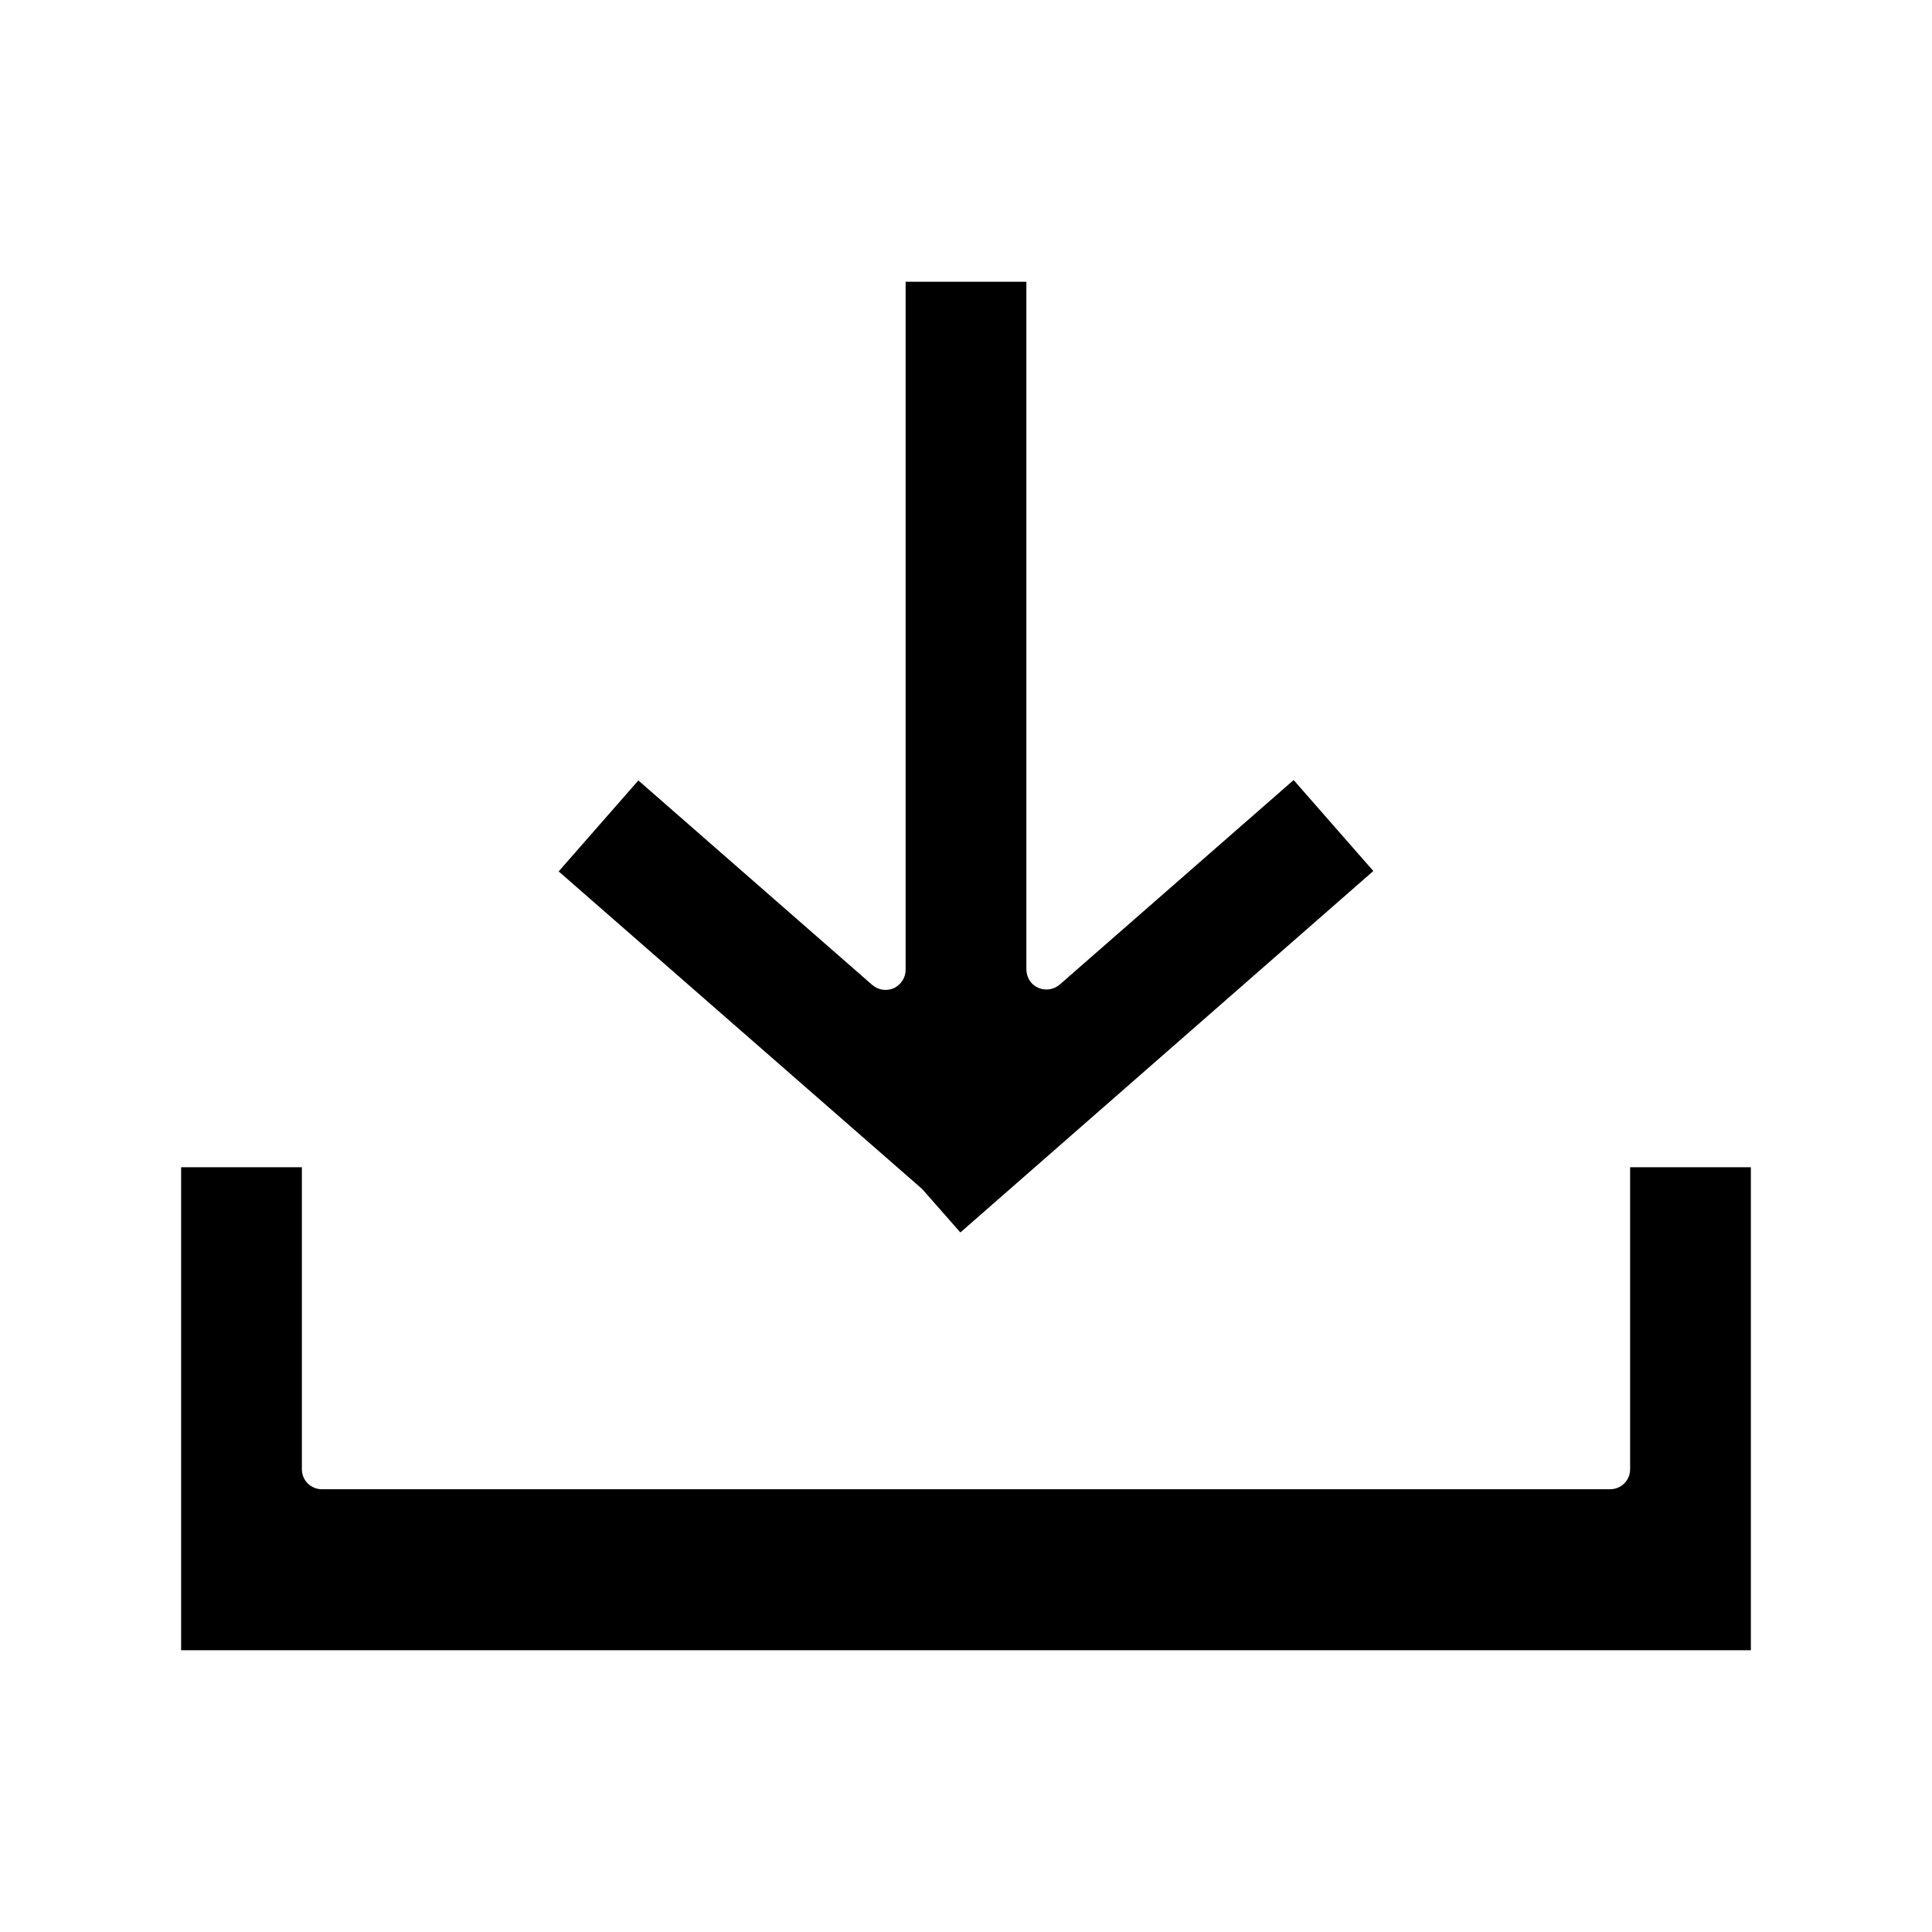 <svg height='100px' width='100px'  fill="#000000" xmlns="http://www.w3.org/2000/svg" xmlns:xlink="http://www.w3.org/1999/xlink" version="1.1" x="0px" y="0px" viewBox="0 0 48 48" style="enable-background:new 0 0 48 48;" xml:space="preserve"><g><path d="M22.91,29.54l0.95,1.08l10.26-8.98l-1.98-2.26l-5.81,5.08c-0.15,0.13-0.36,0.16-0.54,0.08c-0.18-0.08-0.29-0.26-0.29-0.46   V7h-3v17.09c0,0.2-0.11,0.37-0.29,0.46c-0.18,0.08-0.39,0.05-0.54-0.08l-5.81-5.08l-1.98,2.26L22.91,29.54z"></path><path d="M40.5,36.5c0,0.28-0.22,0.5-0.5,0.5H8c-0.28,0-0.5-0.22-0.5-0.5V29h-3v12h39V29h-3V36.5z"></path></g></svg>